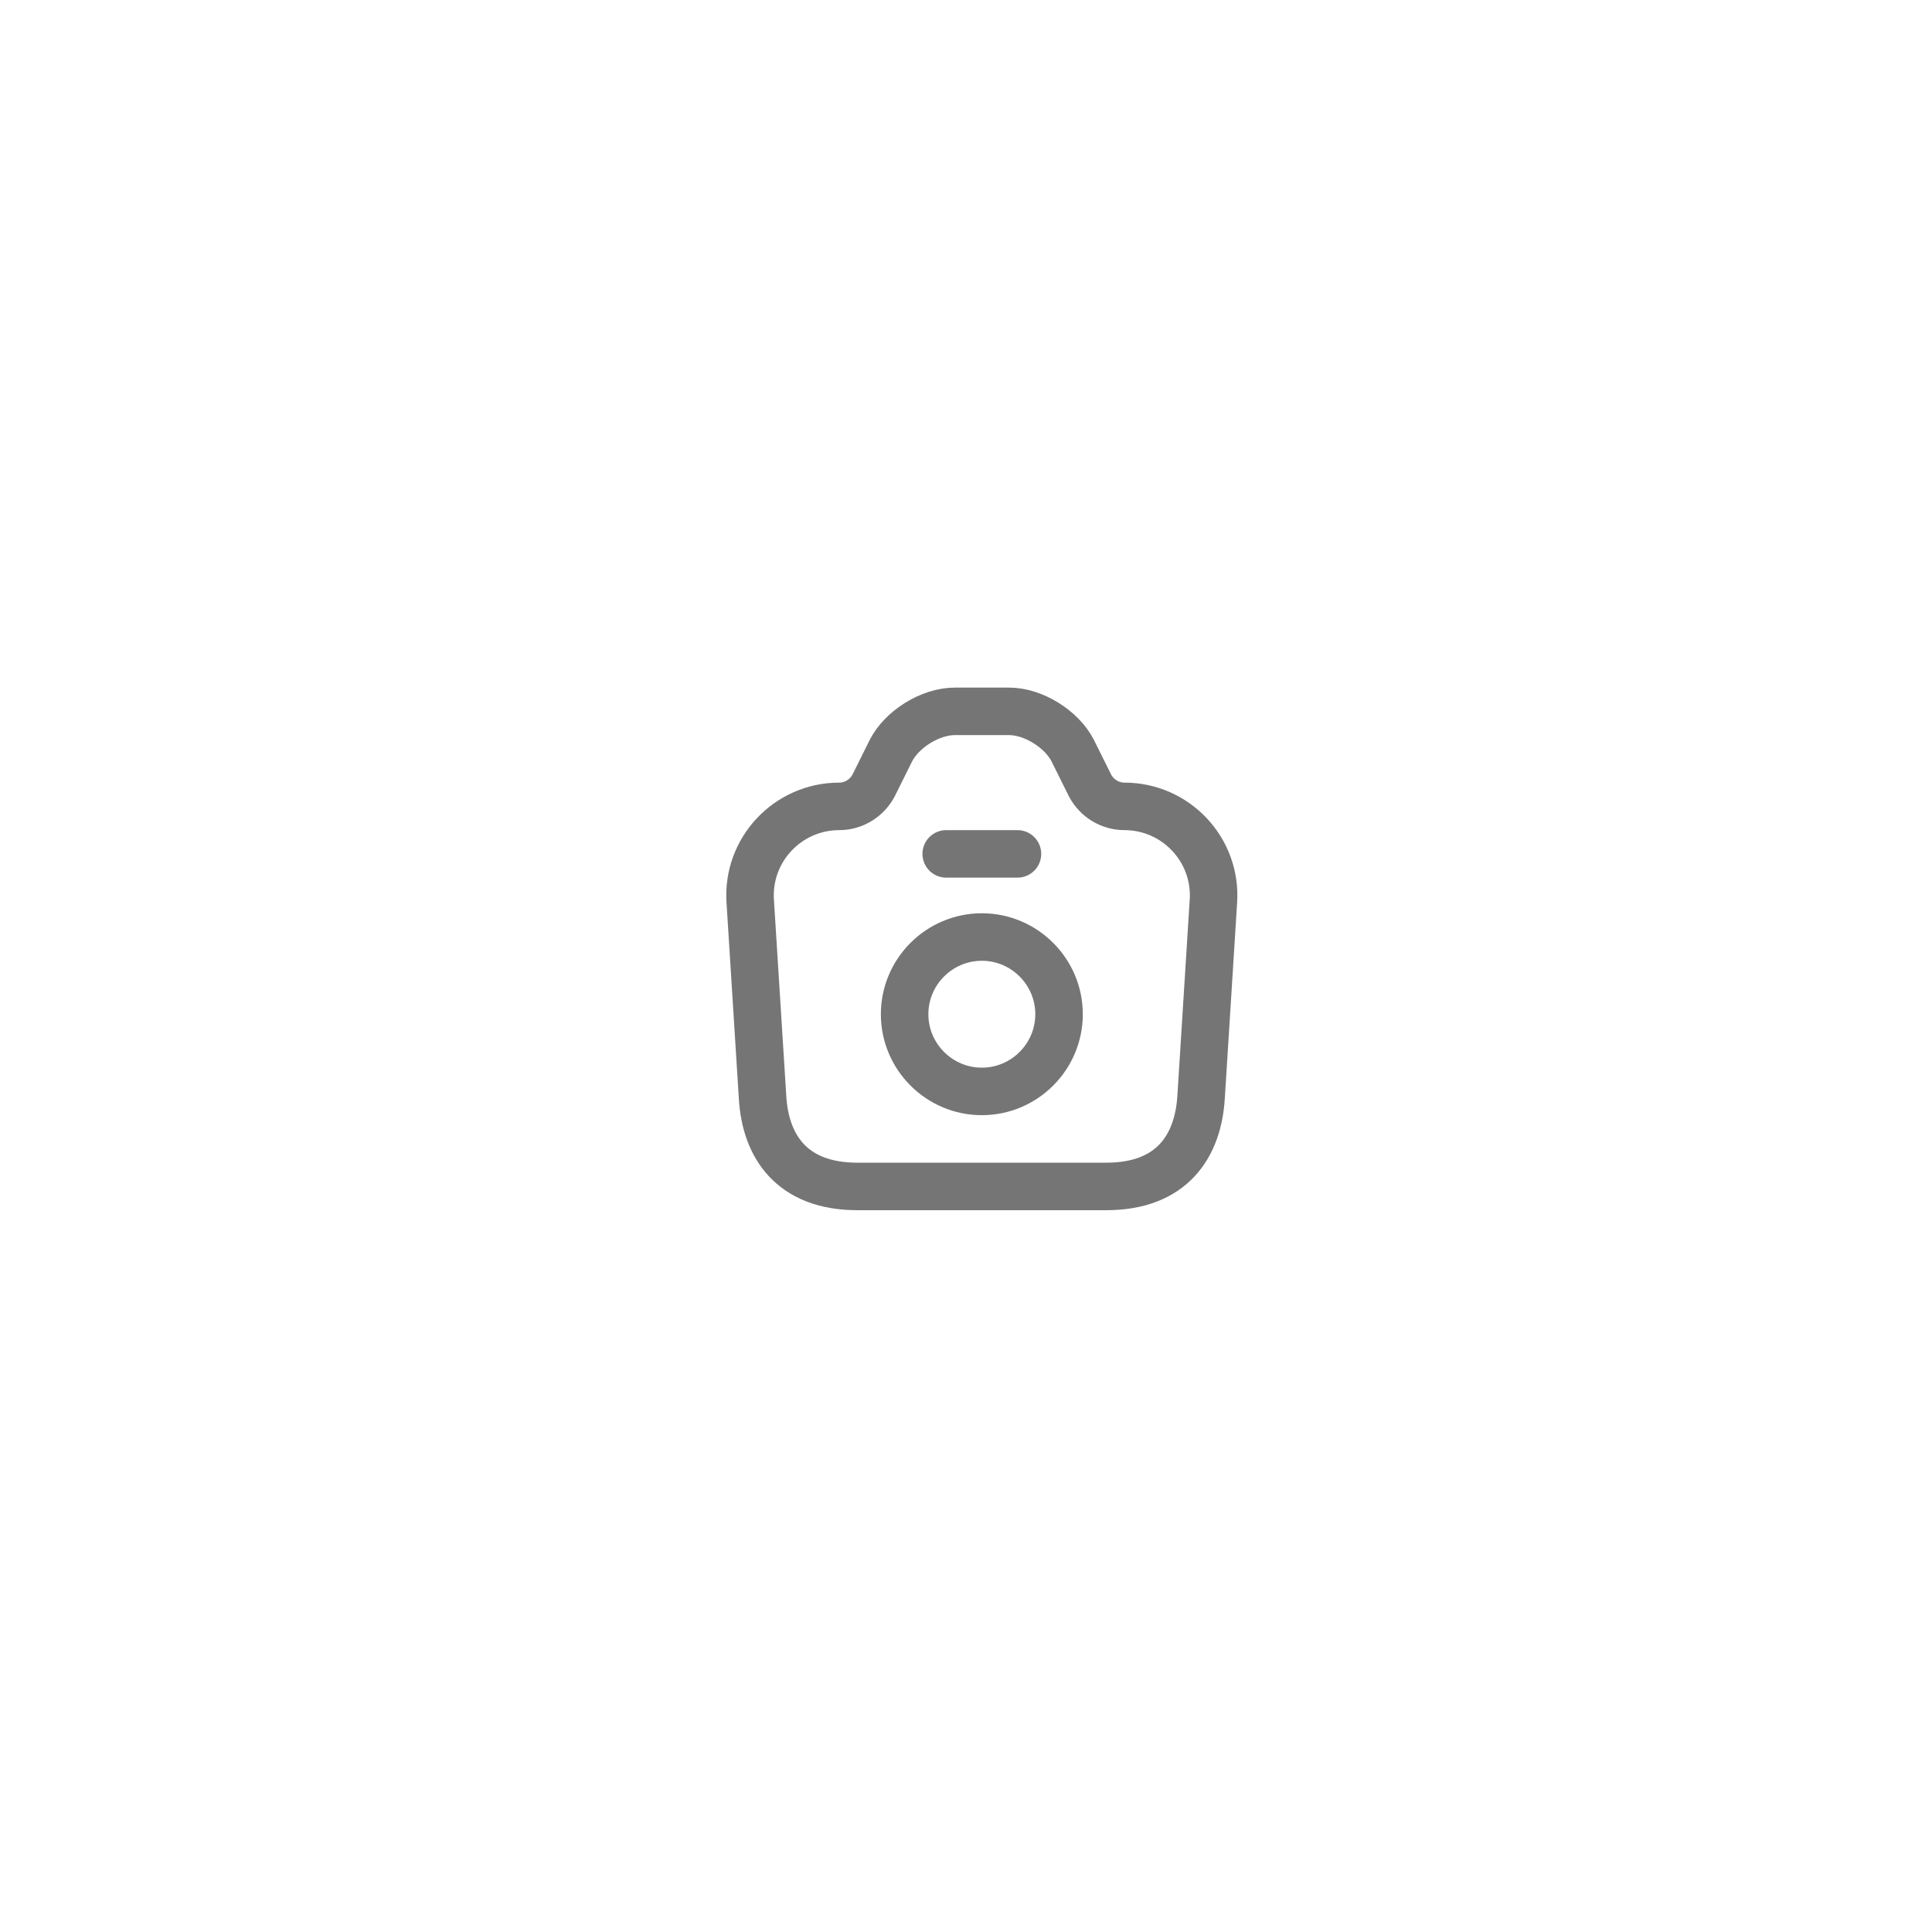 <svg width="61" height="61" viewBox="0 0 61 61" fill="none" xmlns="http://www.w3.org/2000/svg">
<g filter="url(#filter0_d_3055_40806)">
<rect x="12" y="9" width="37" height="37" rx="18.5" fill="white"/>
<path d="M27.07 34.5H34.93C37 34.5 37.825 33.233 37.922 31.688L38.312 25.492C38.417 23.872 37.127 22.5 35.5 22.5C35.042 22.5 34.622 22.238 34.412 21.832L33.872 20.745C33.527 20.062 32.627 19.5 31.862 19.5H30.145C29.372 19.5 28.472 20.062 28.127 20.745L27.587 21.832C27.377 22.238 26.957 22.5 26.5 22.5C24.872 22.5 23.582 23.872 23.687 25.492L24.077 31.688C24.167 33.233 25 34.5 27.07 34.5Z" stroke="#757575" stroke-width="1.5" stroke-linecap="round" stroke-linejoin="round"/>
<path d="M29.875 24H32.125" stroke="#757575" stroke-width="1.5" stroke-linecap="round" stroke-linejoin="round"/>
<path d="M31 31.5C32.343 31.5 33.438 30.405 33.438 29.062C33.438 27.72 32.343 26.625 31 26.625C29.657 26.625 28.562 27.72 28.562 29.062C28.562 30.405 29.657 31.5 31 31.5Z" stroke="#757575" stroke-width="1.5" stroke-linecap="round" stroke-linejoin="round"/>
</g>
<defs>
<filter id="filter0_d_3055_40806" x="0.16" y="0.12" width="60.68" height="60.68" filterUnits="userSpaceOnUse" color-interpolation-filters="sRGB">
<feFlood flood-opacity="0" result="BackgroundImageFix"/>
<feColorMatrix in="SourceAlpha" type="matrix" values="0 0 0 0 0 0 0 0 0 0 0 0 0 0 0 0 0 0 127 0" result="hardAlpha"/>
<feOffset dy="2.96"/>
<feGaussianBlur stdDeviation="5.92"/>
<feComposite in2="hardAlpha" operator="out"/>
<feColorMatrix type="matrix" values="0 0 0 0 0 0 0 0 0 0 0 0 0 0 0 0 0 0 0.05 0"/>
<feBlend mode="normal" in2="BackgroundImageFix" result="effect1_dropShadow_3055_40806"/>
<feBlend mode="normal" in="SourceGraphic" in2="effect1_dropShadow_3055_40806" result="shape"/>
</filter>
</defs>
</svg>

